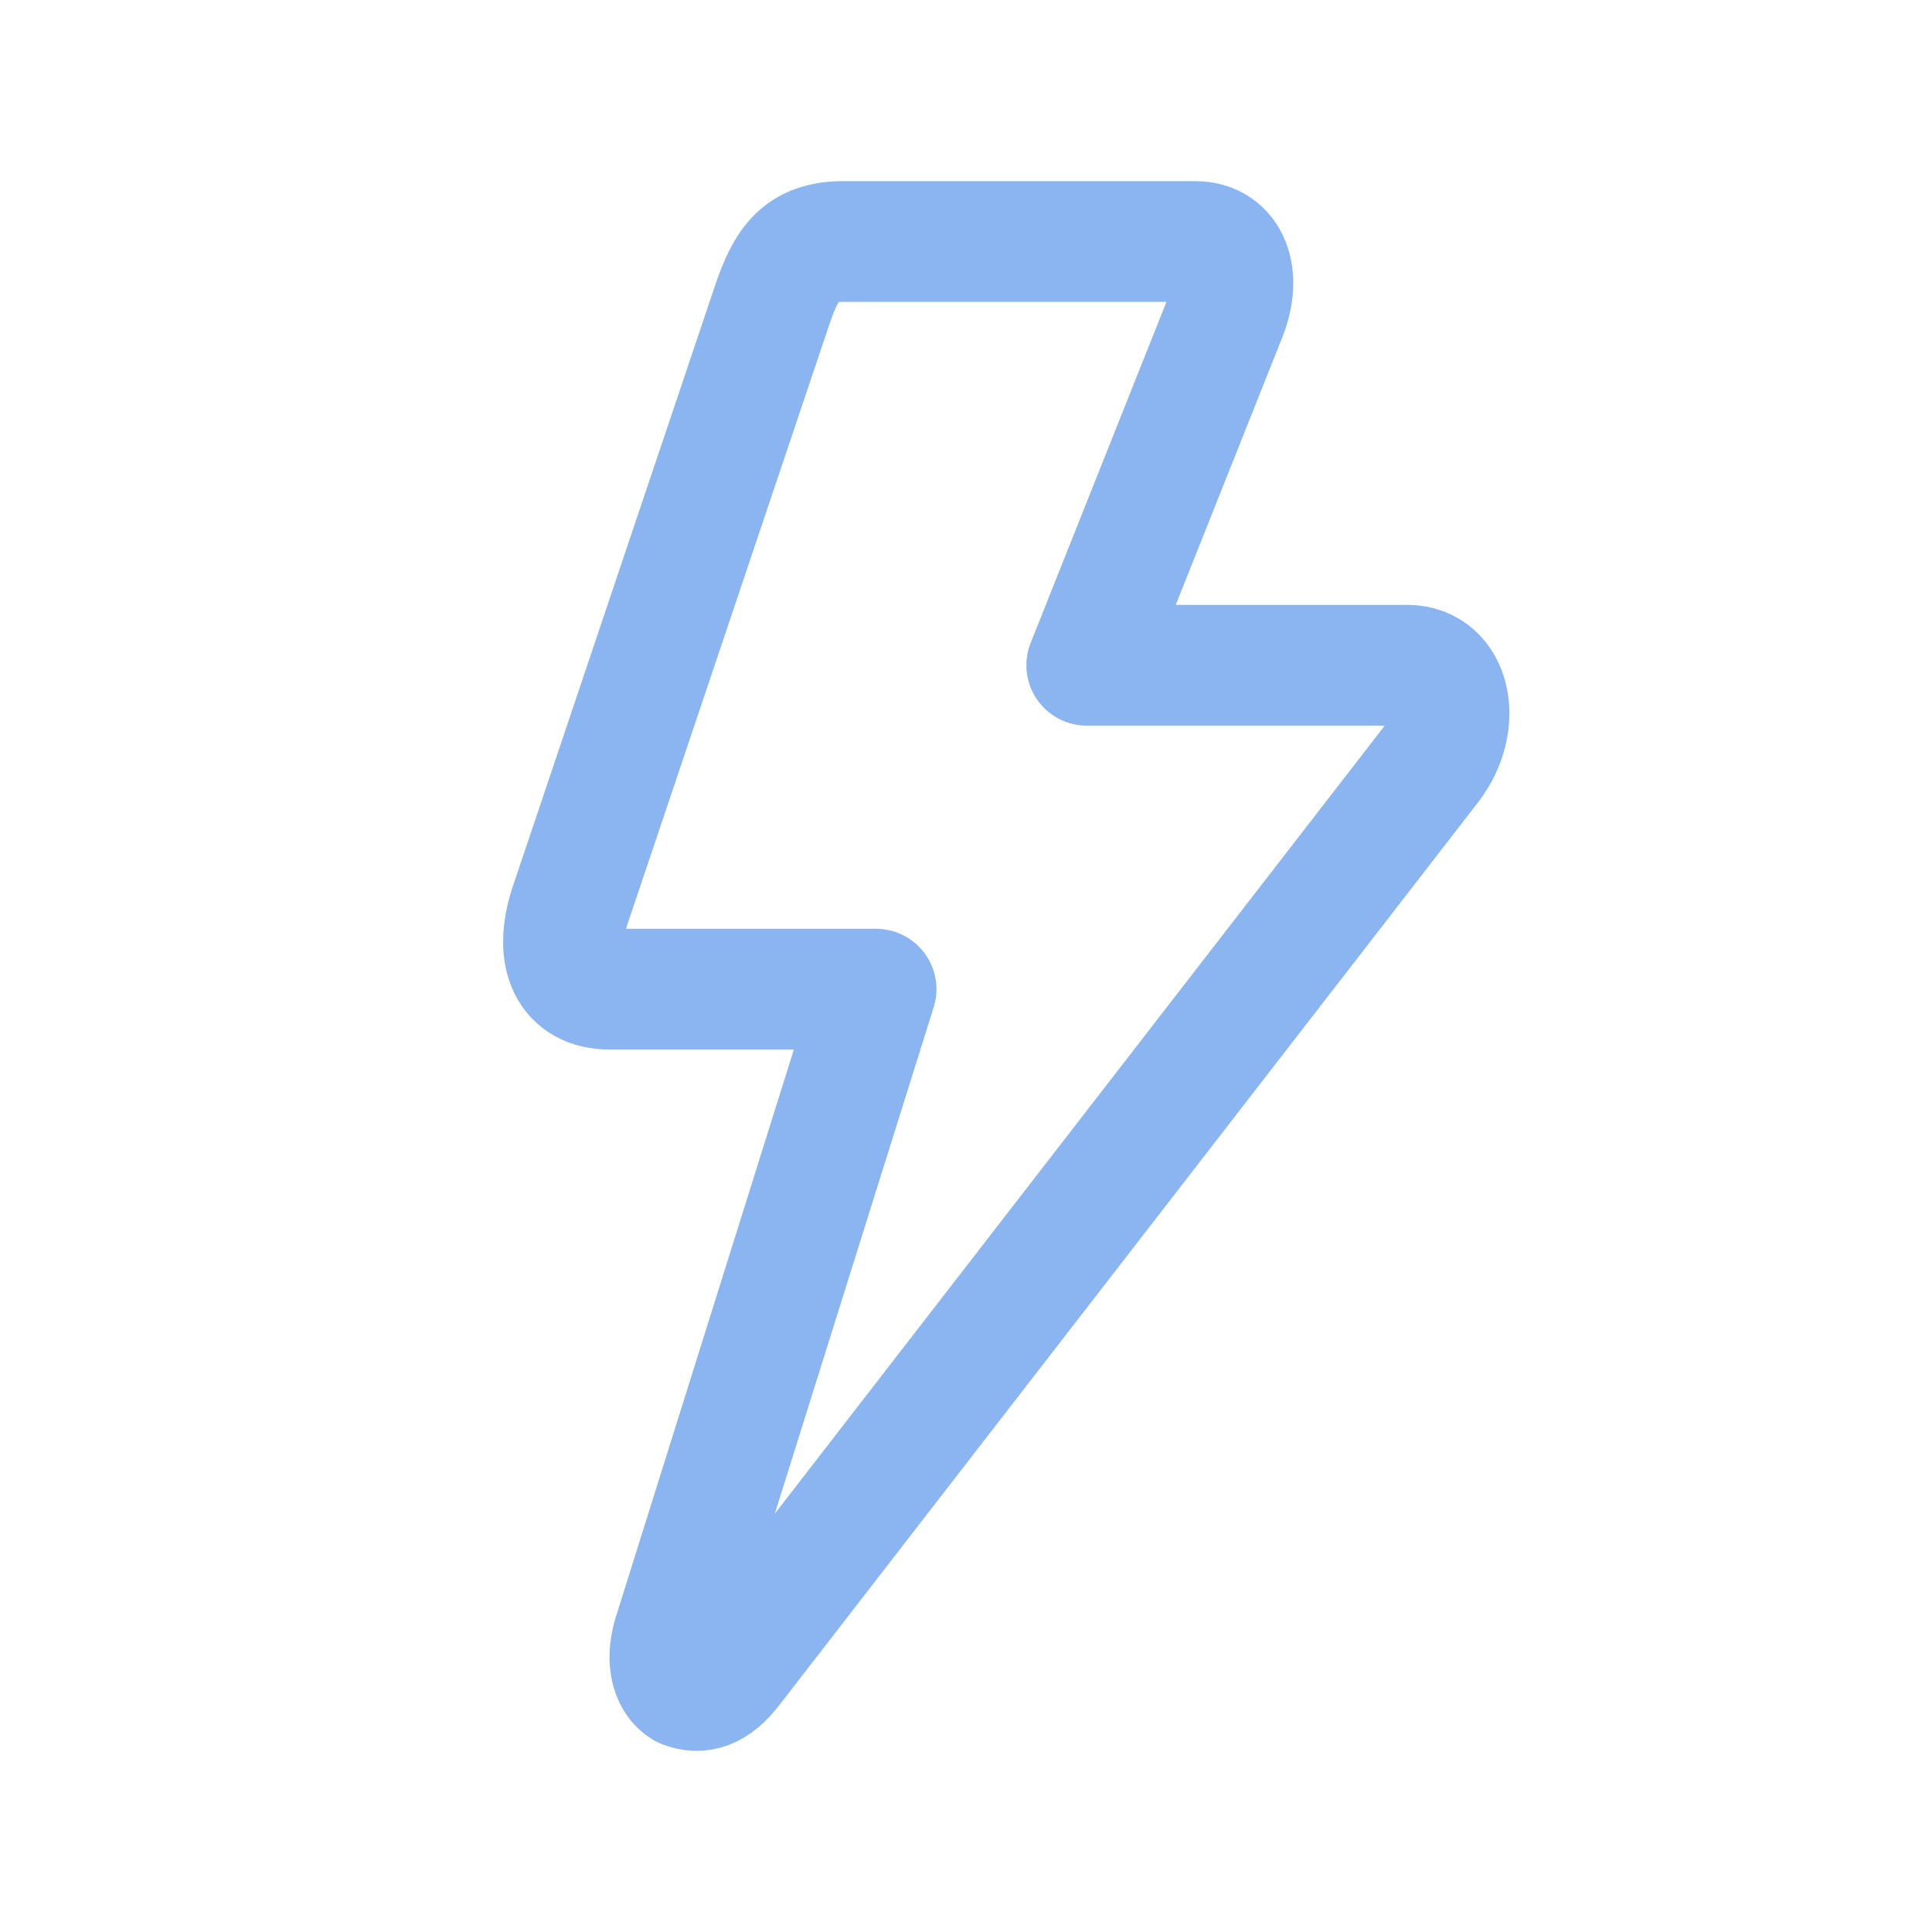 <svg width="24" height="24" viewBox="0 0 24 24" fill="none" xmlns="http://www.w3.org/2000/svg">
<path fill-rule="evenodd" clip-rule="evenodd" d="M17.483 8.264C18.022 8.264 18.176 8.973 17.771 9.504L9.094 20.715C8.882 20.994 8.69 21.044 8.497 20.968C8.324 20.867 8.266 20.589 8.382 20.26L10.883 12.288H7.574C7.073 12.288 6.881 11.883 7.073 11.275L9.594 3.785C9.767 3.278 9.94 3 10.479 3H14.847C15.27 3 15.443 3.43 15.213 3.962L13.5 8.264H17.483Z" stroke="#8AB5F1" stroke-width="1.5" stroke-linejoin="round"/>
</svg>
